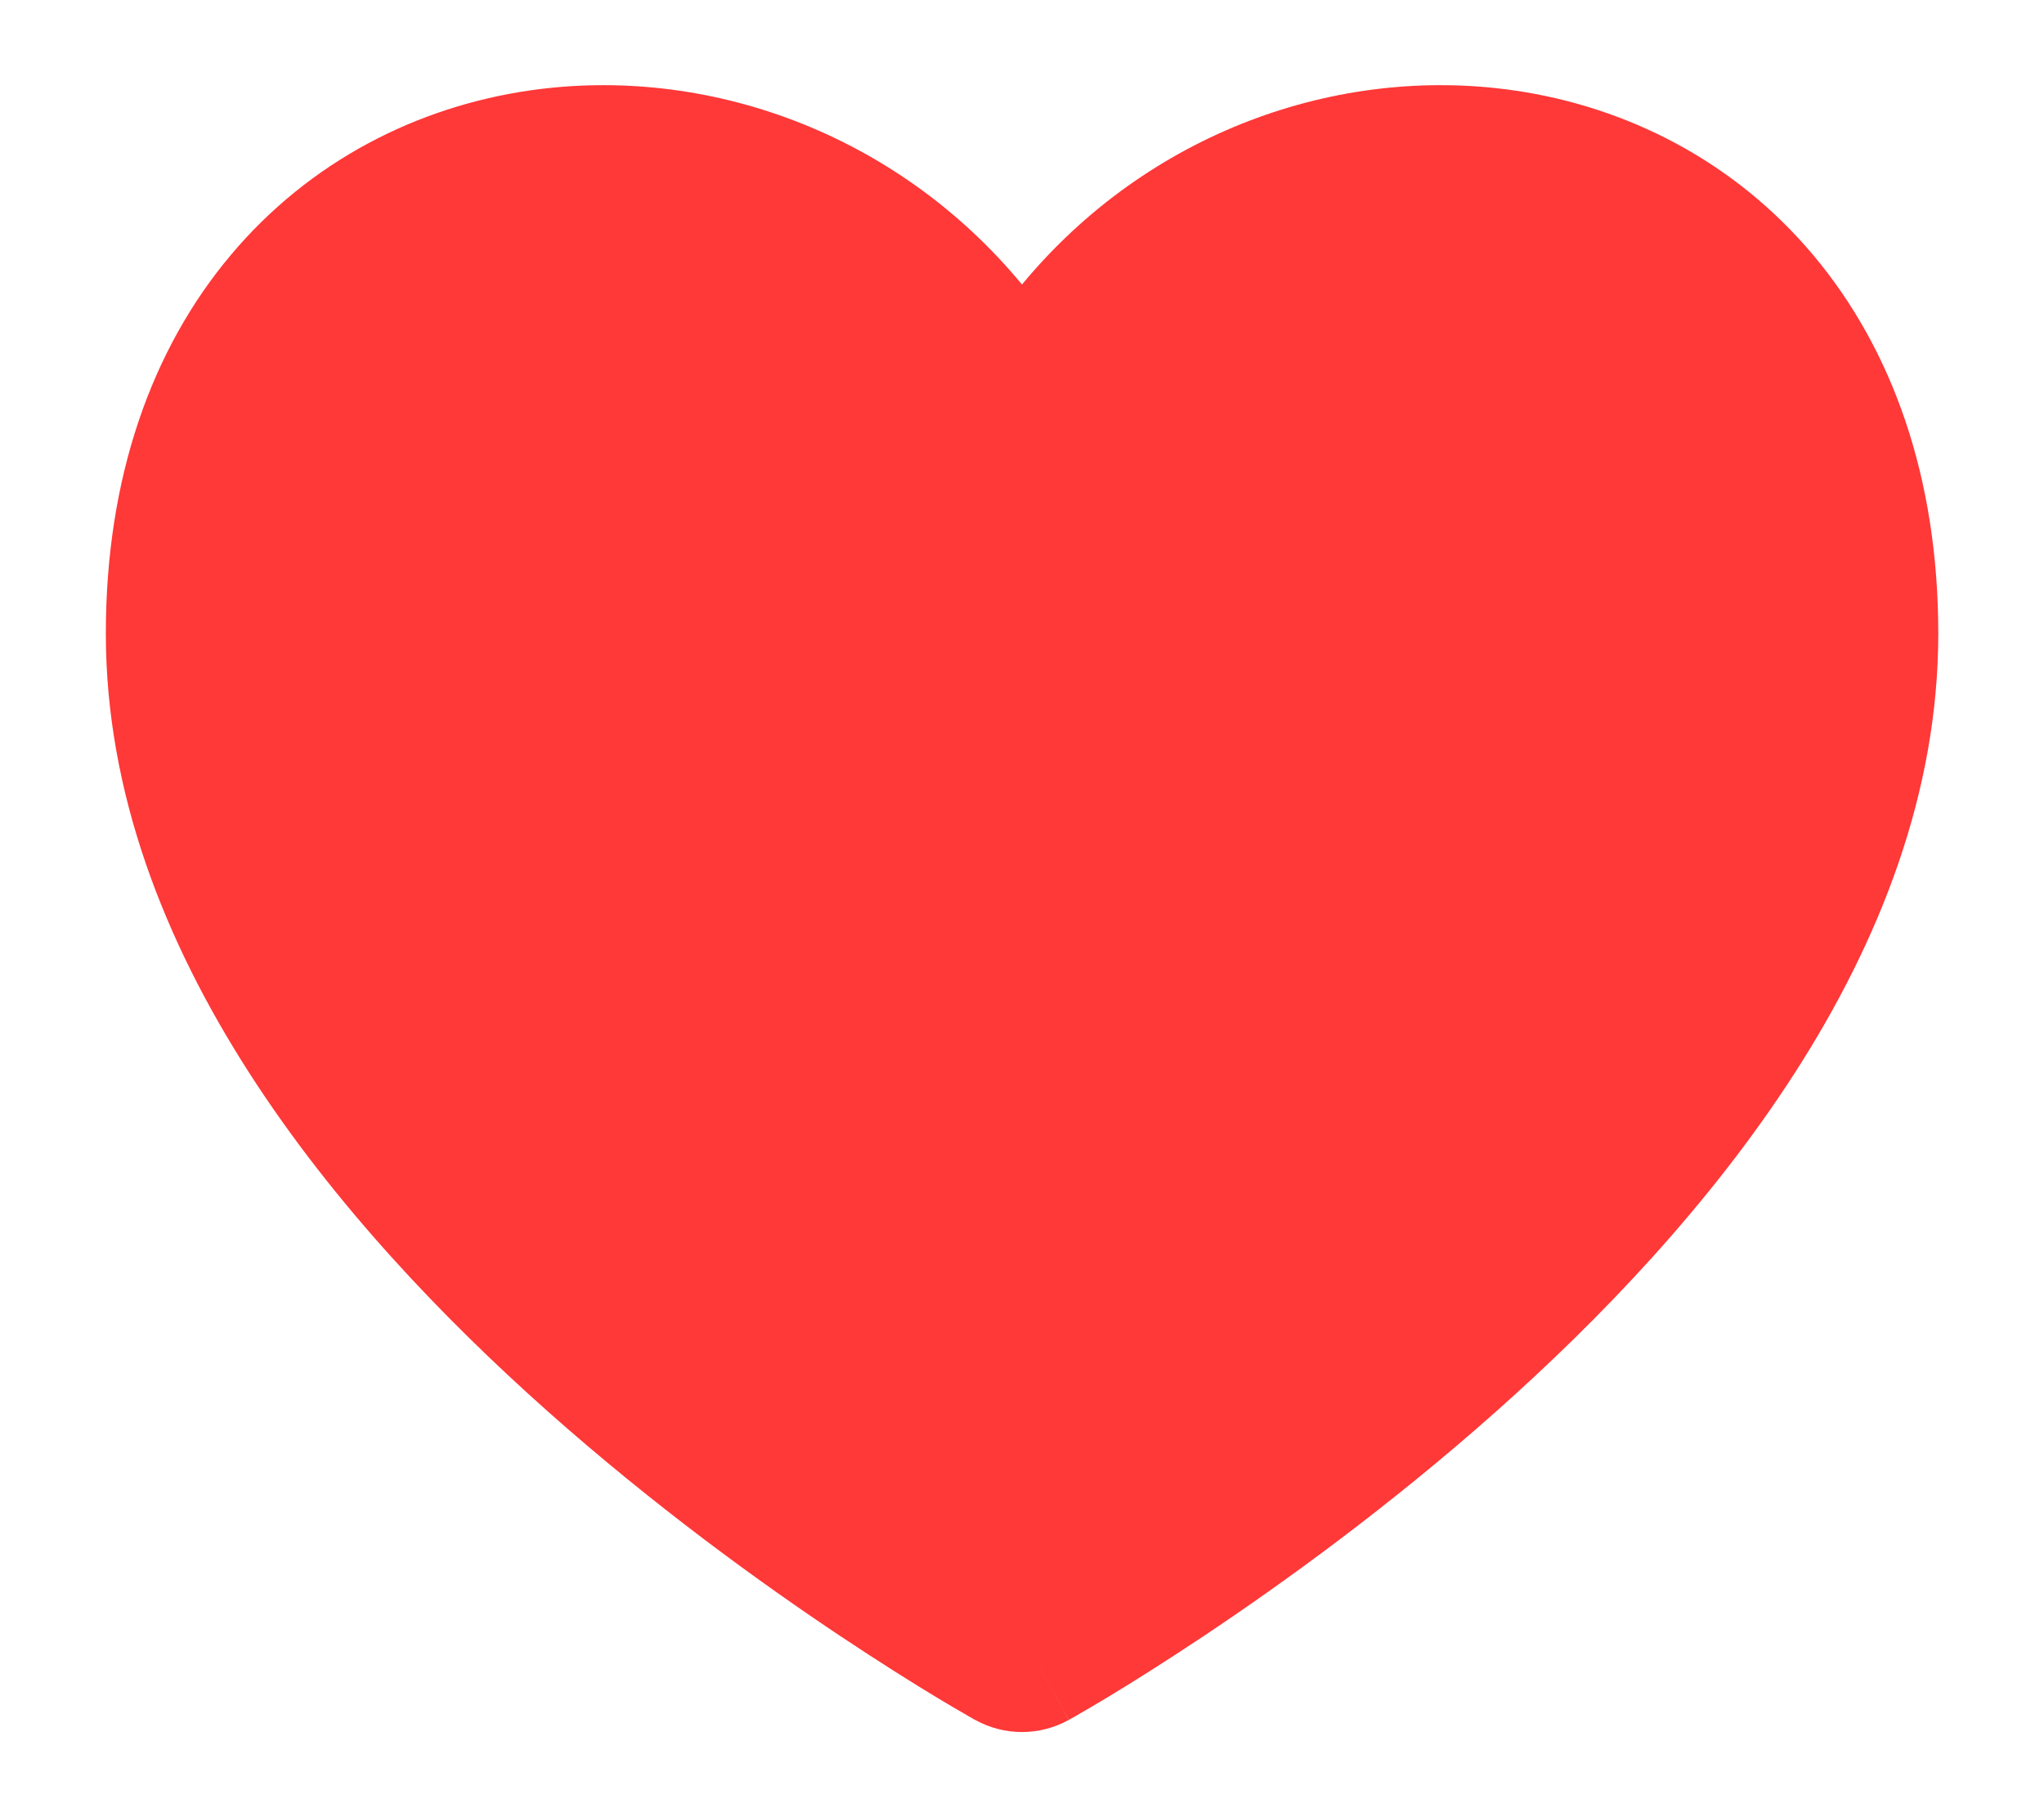 <svg width="18" height="16" viewBox="0 0 18 16" fill="none" xmlns="http://www.w3.org/2000/svg">
<path d="M9 4.13C7.396 0.364 1.782 0.765 1.782 5.578C1.782 10.39 9 14.4 9 14.4C9 14.4 16.218 10.39 16.218 5.578C16.218 0.765 10.604 0.364 9 4.13Z" fill="#FF3838"/>
<path fill-rule="evenodd" clip-rule="evenodd" d="M3.334 3.339C2.93 3.82 2.632 4.545 2.632 5.578C2.632 7.587 4.171 9.572 5.956 11.158C6.82 11.927 7.689 12.555 8.344 12.991C8.602 13.163 8.825 13.305 9 13.412C9.175 13.305 9.398 13.163 9.656 12.991C10.311 12.555 11.18 11.927 12.044 11.158C13.829 9.572 15.368 7.587 15.368 5.578C15.368 4.545 15.07 3.82 14.666 3.339C14.259 2.855 13.701 2.567 13.09 2.478C11.858 2.301 10.429 2.943 9.782 4.463C9.648 4.776 9.341 4.98 9 4.98C8.659 4.98 8.352 4.776 8.218 4.463C7.571 2.943 6.142 2.301 4.91 2.478C4.299 2.567 3.741 2.855 3.334 3.339ZM9 14.4C8.587 15.143 8.587 15.143 8.587 15.143L8.584 15.142L8.579 15.139L8.56 15.128C8.545 15.12 8.522 15.107 8.494 15.09C8.436 15.057 8.354 15.009 8.251 14.947C8.044 14.822 7.751 14.639 7.401 14.406C6.702 13.94 5.766 13.264 4.826 12.429C3.001 10.807 0.932 8.381 0.932 5.578C0.932 4.205 1.335 3.075 2.033 2.245C2.729 1.417 3.676 0.939 4.668 0.796C6.215 0.573 7.888 1.162 9 2.505C10.112 1.162 11.785 0.573 13.332 0.796C14.324 0.939 15.271 1.417 15.967 2.245C16.665 3.075 17.069 4.205 17.069 5.578C17.069 8.381 14.999 10.807 13.174 12.429C12.234 13.264 11.298 13.94 10.599 14.406C10.249 14.639 9.956 14.822 9.749 14.947C9.646 15.009 9.564 15.057 9.506 15.09C9.478 15.107 9.455 15.12 9.44 15.128L9.421 15.139L9.416 15.142L9.414 15.143C9.414 15.143 9.413 15.143 9 14.4ZM9 14.4L9.413 15.143C9.156 15.286 8.843 15.286 8.587 15.143L9 14.4Z" fill="#FF3838"/>
</svg>
